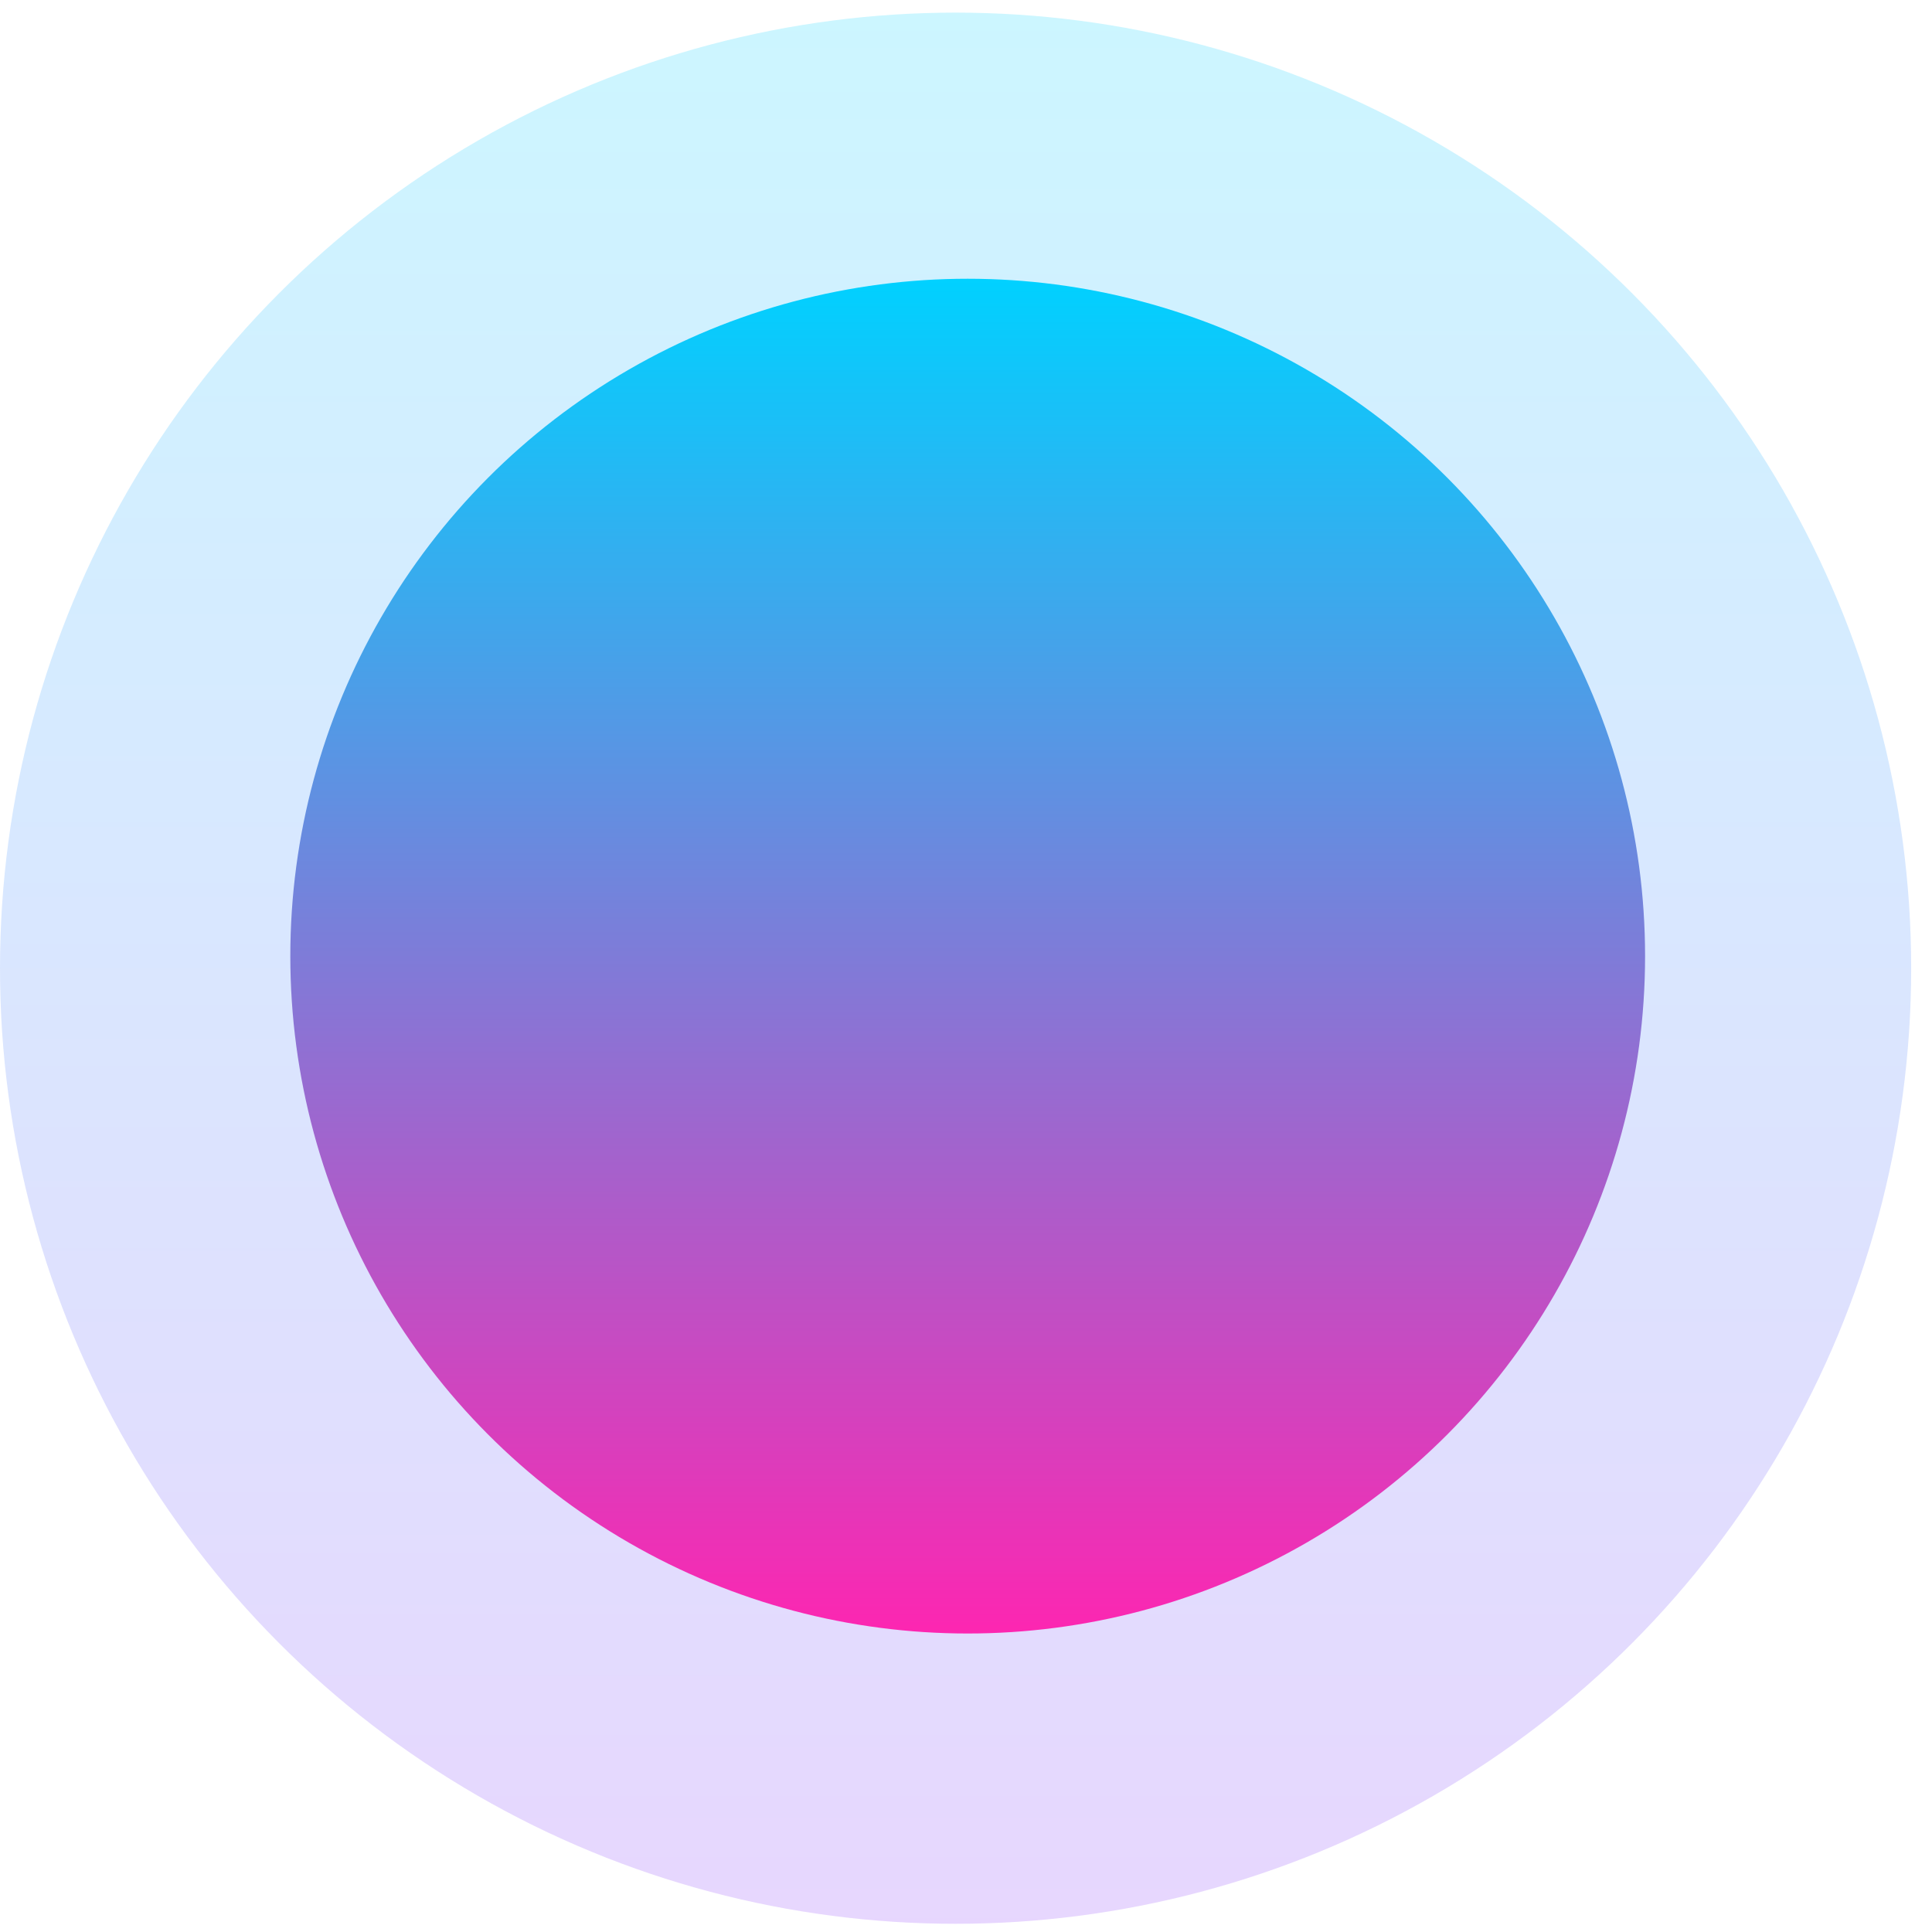<?xml version="1.0" encoding="utf-8"?>
<svg viewBox="0 0 90 90" xmlns="http://www.w3.org/2000/svg" xmlns:xlink="http://www.w3.org/1999/xlink" xmlns:bx="https://boxy-svg.com">
  <defs>
    <linearGradient id="gradient-2-0" gradientUnits="userSpaceOnUse" x1="44.515" y1="0" x2="44.515" y2="89.031" xlink:href="#gradient-2"/>
    <linearGradient id="gradient-2" bx:pinned="true">
      <stop offset="0" style="stop-color: rgb(0, 209, 255);"/>
      <stop offset="1" style="stop-color: rgb(135, 52, 250);"/>
    </linearGradient>
    <linearGradient id="gradient-1" x1="45.079" x2="45.079" y1="12.397" y2="75.507" gradientUnits="userSpaceOnUse">
      <stop offset="0" style="stop-color: rgb(0, 209, 255);"/>
      <stop offset="1" style="stop-color: rgb(253, 38, 177);"/>
    </linearGradient>
  </defs>
  <g id="Page-1" stroke="none" stroke-width="1" fill="none" fill-rule="evenodd">
    <g id="circle-green" transform="translate(0, 0.588)" fill-rule="nonzero">
      <circle id="Oval" opacity="0.2" cx="44.515" cy="44.515" r="44.515" style="fill: url('#gradient-2-0');"/>
      <circle id="Oval" cx="45.079" cy="43.952" r="31.555" style="fill-rule: nonzero; fill: url('#gradient-1');"/>
    </g>
  </g>
</svg>